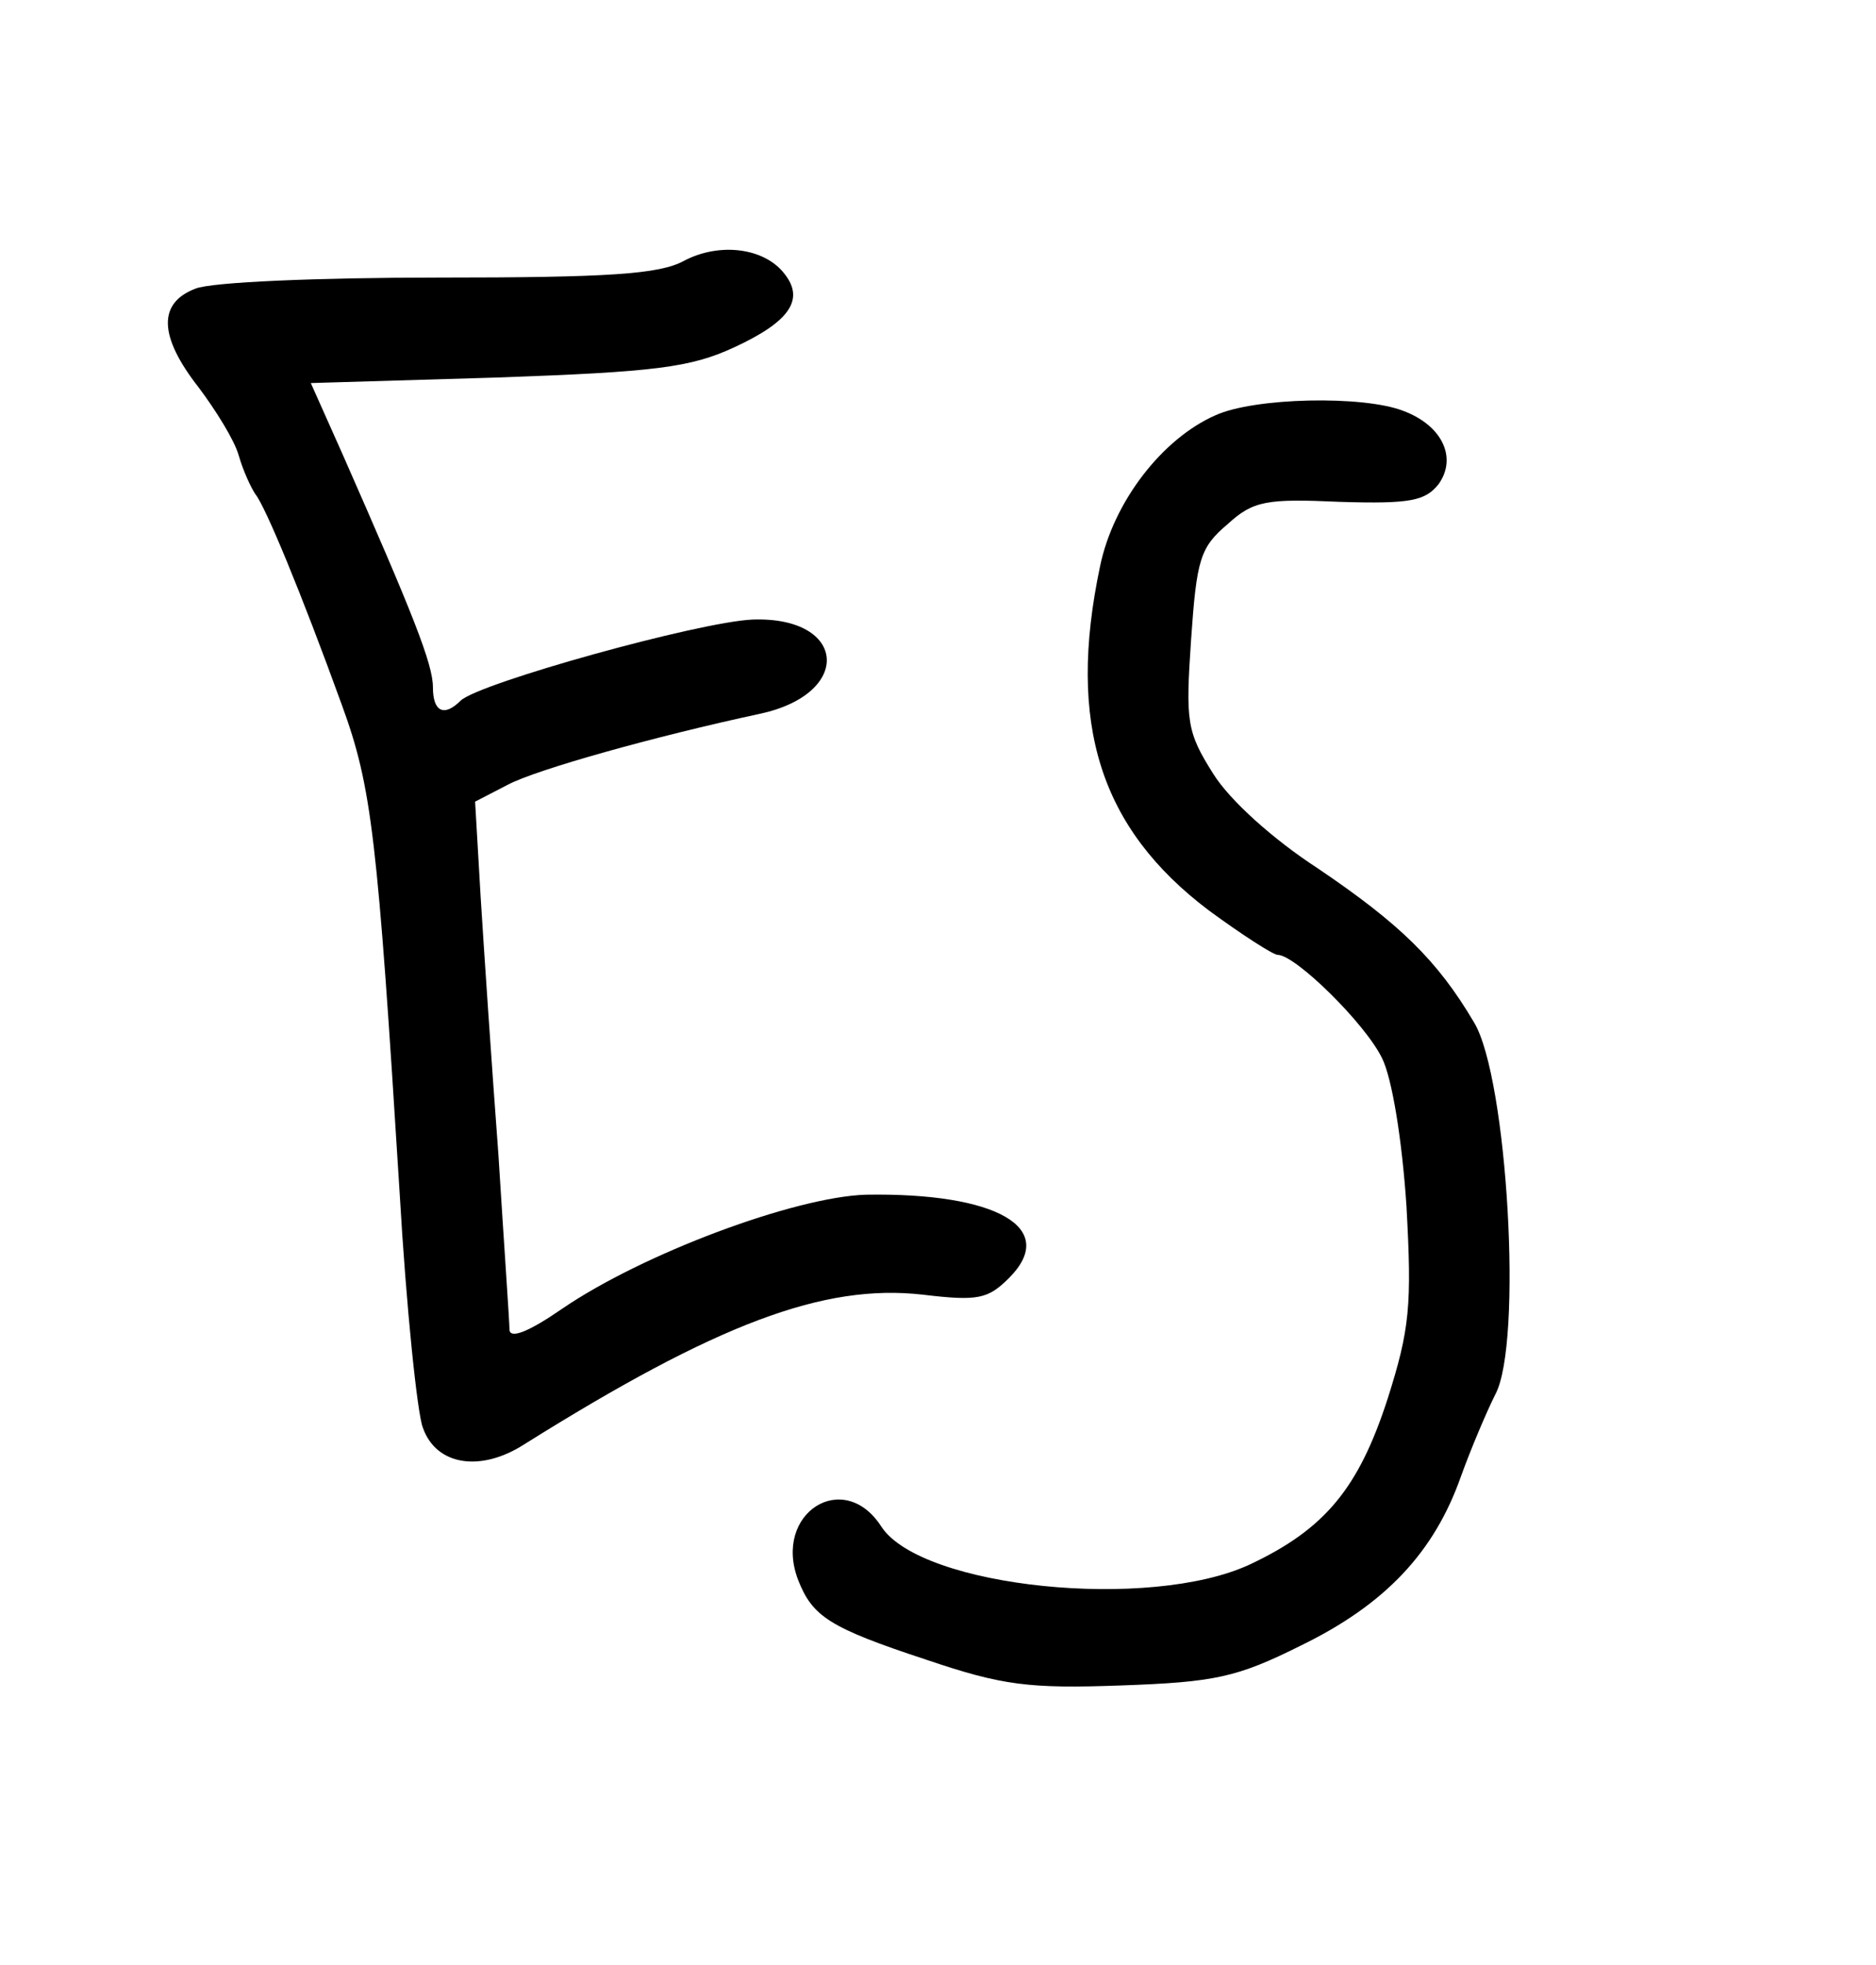 <?xml version="1.0" standalone="no"?>
<!DOCTYPE svg PUBLIC "-//W3C//DTD SVG 20010904//EN"
 "http://www.w3.org/TR/2001/REC-SVG-20010904/DTD/svg10.dtd">
<svg version="1.0" xmlns="http://www.w3.org/2000/svg"
 width="169pt" height="177pt" viewBox="0 0 169 177"
 preserveAspectRatio="xMidYMid meet">

<g transform="translate(0,177) scale(0.1,-0.1)"
fill="#000000" stroke="none">
<path d="M616 1535 c-22 -12 -68 -15 -221 -15 -107 0 -205 -4 -219 -10 -34
-13 -33 -43 3 -89 15 -20 32 -47 36 -61 4 -14 11 -29 15 -35 9 -11 41 -88 78
-190 27 -74 32 -118 52 -439 6 -104 16 -200 21 -212 12 -34 52 -40 91 -15 174
109 270 145 359 135 50 -6 59 -4 78 15 45 45 -11 77 -129 75 -64 -2 -201 -53
-274 -103 -29 -20 -46 -27 -47 -19 0 7 -5 78 -10 158 -6 80 -13 184 -16 232
l-5 86 29 15 c26 14 134 44 227 64 85 18 79 88 -6 85 -48 -2 -246 -57 -263
-73 -15 -15 -25 -10 -25 12 0 21 -18 66 -81 209 l-29 65 168 5 c142 5 174 9
213 27 50 23 64 43 46 66 -18 24 -59 29 -91 12z"/>
<path d="M1095 1396 c-48 -21 -92 -78 -104 -136 -30 -142 0 -236 98 -310 30
-22 58 -40 62 -40 16 0 79 -62 94 -93 9 -18 18 -73 22 -133 5 -90 3 -111 -17
-174 -26 -80 -56 -117 -124 -149 -90 -42 -296 -21 -332 34 -34 53 -98 12 -75
-48 13 -33 28 -43 116 -72 68 -23 92 -26 175 -23 84 3 104 7 162 36 76 37 120
84 144 152 9 25 23 58 31 74 25 46 11 285 -19 335 -33 56 -67 89 -141 139 -40
26 -79 61 -94 85 -24 38 -25 47 -20 121 5 72 8 83 33 104 23 21 35 23 101 20
64 -2 77 1 89 16 17 24 3 53 -32 66 -36 14 -134 12 -169 -4z"/>
</g>
</svg>
